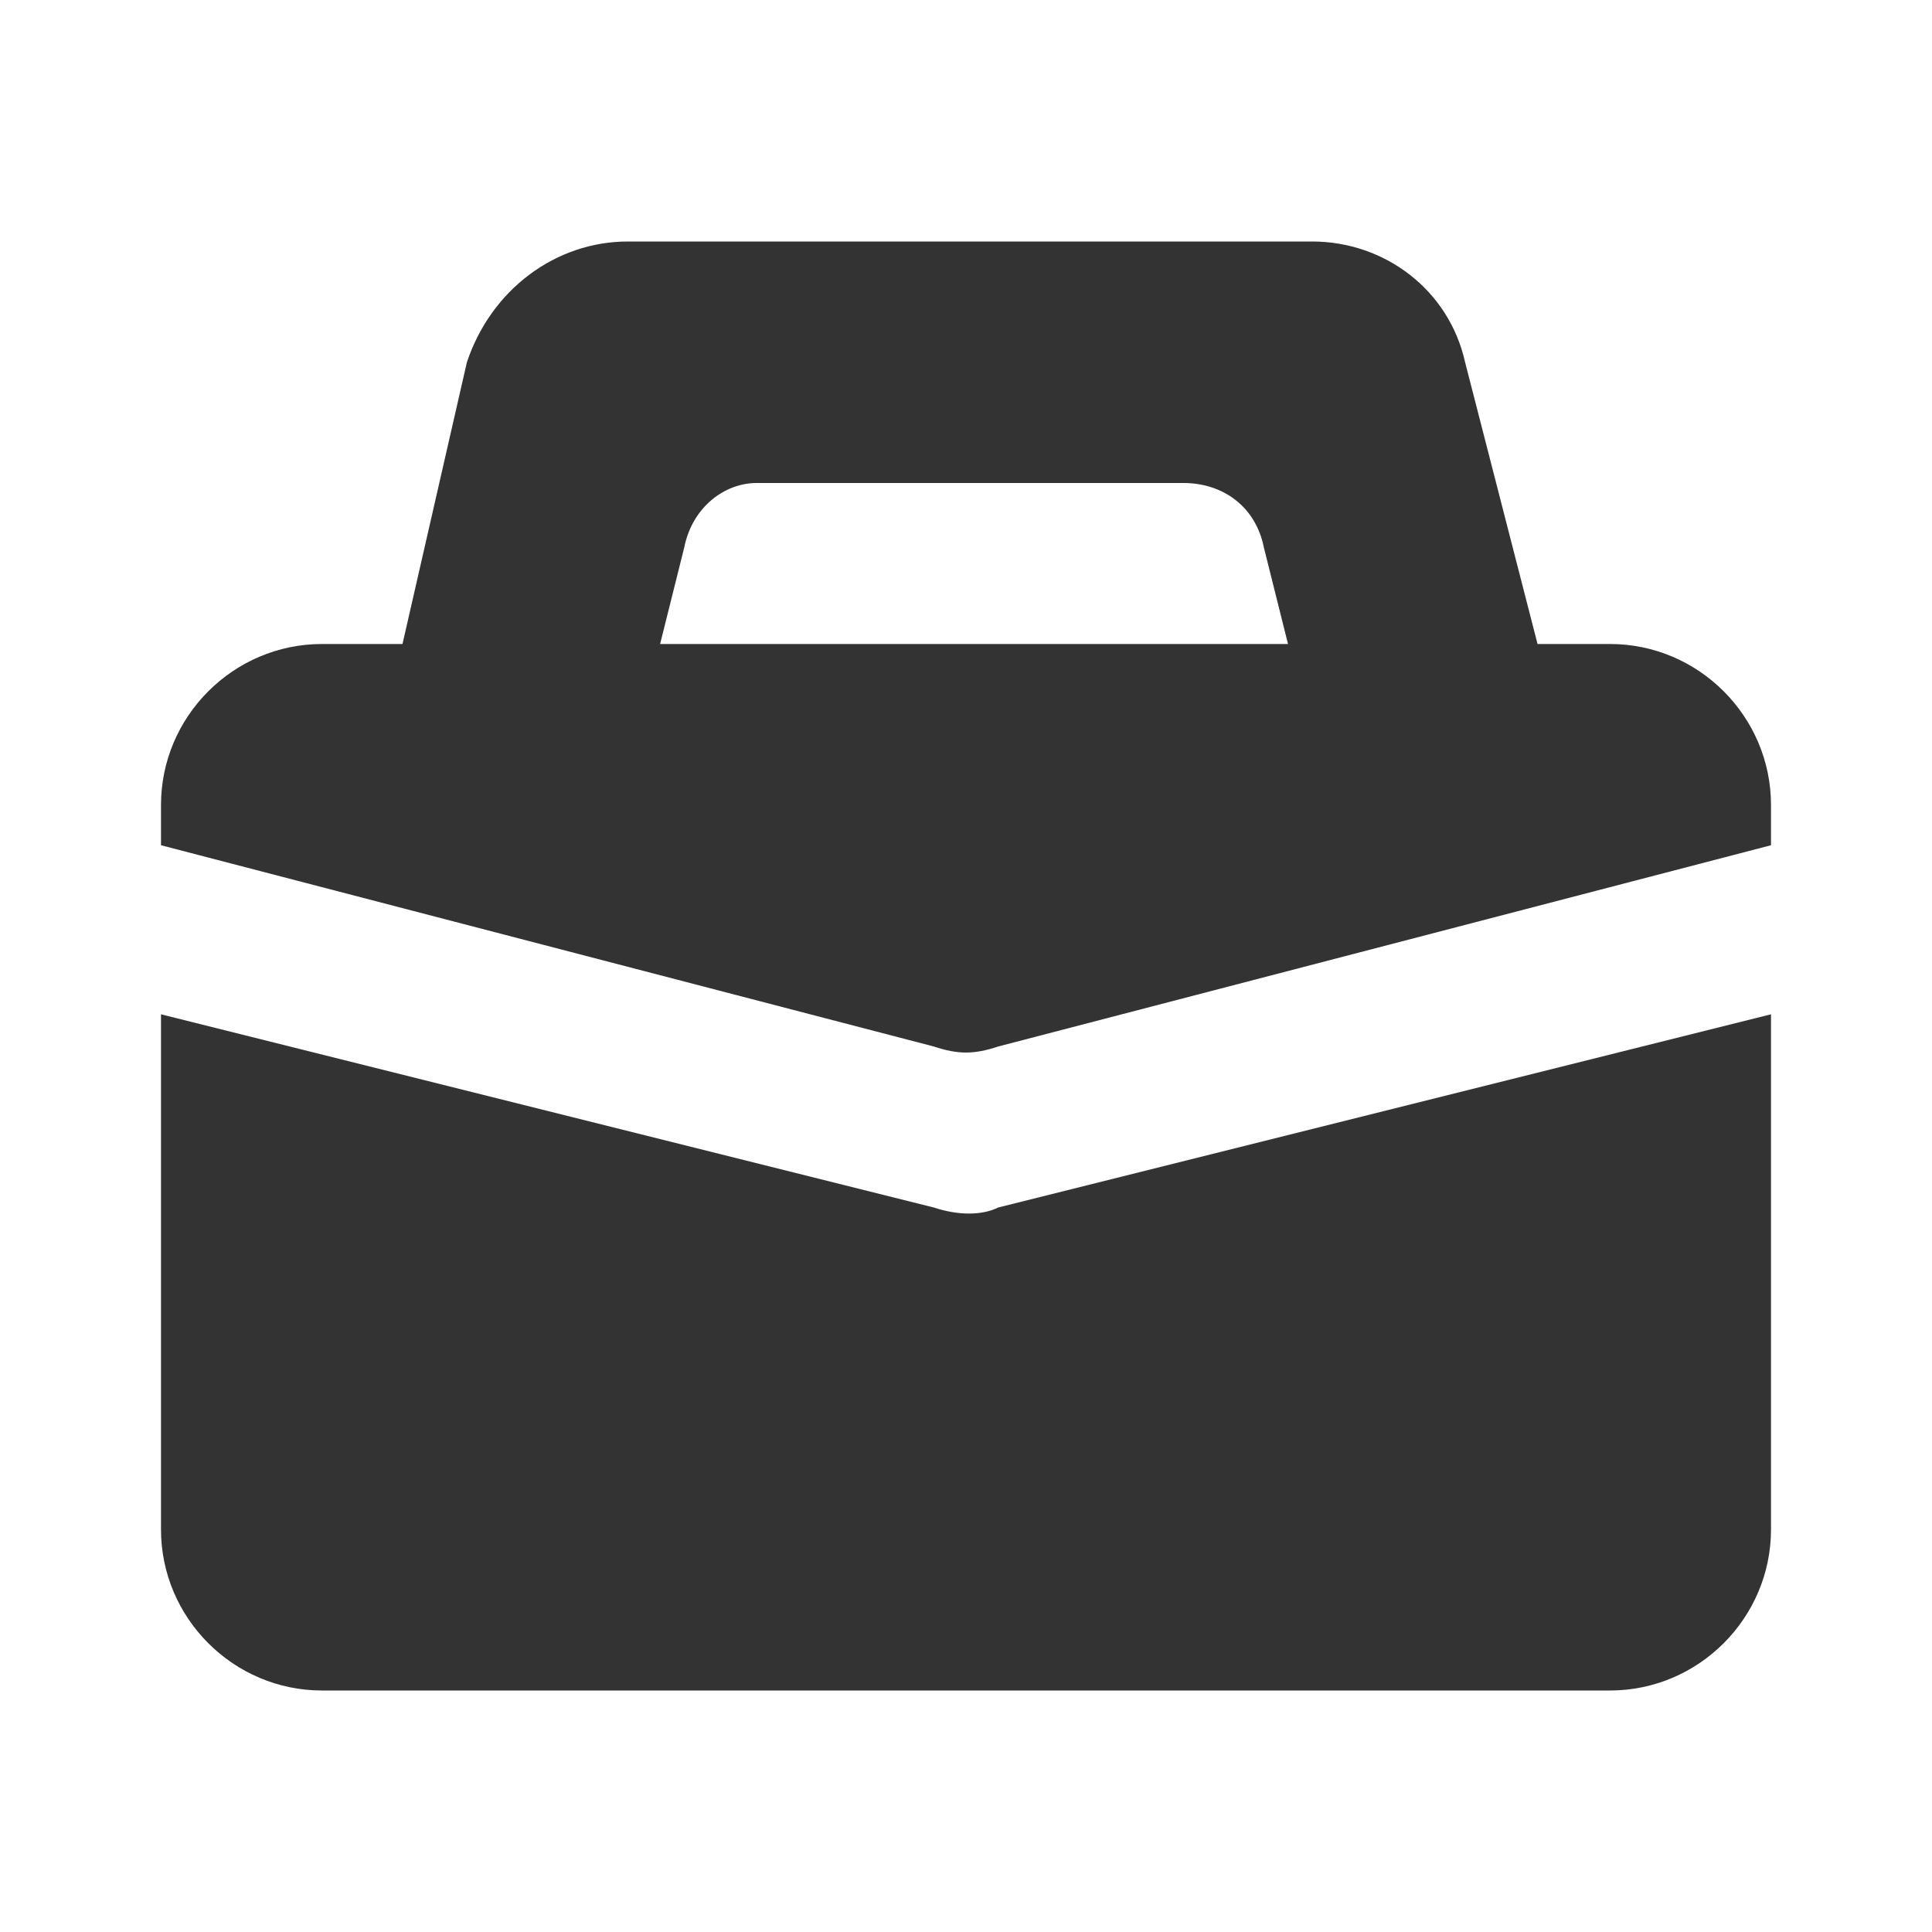 <!-- Generated by IcoMoon.io -->
<svg version="1.1" xmlns="http://www.w3.org/2000/svg" width="256" height="256" viewBox="0 0 256 256">
<title>job</title>
<path fill="#333" d="M53.333 85.333l8.533-37.333c3.2-9.6 11.733-16 21.333-16h90.667c9.6 0 18.133 6.4 20.267 16l9.6 37.333h9.6c11.733 0 21.333 9.6 21.333 21.333v5.333l-102.4 26.667c-3.2 1.067-5.333 1.067-8.533 0l-102.4-26.667v-5.333c0-11.733 9.6-21.333 21.333-21.333h10.667zM87.467 85.333h83.2l-3.2-12.8c-1.067-5.333-5.333-8.533-10.667-8.533h-56.533c-4.267 0-8.533 3.2-9.6 8.533l-3.2 12.8zM21.333 134.4l102.4 25.6c3.2 1.067 6.4 1.067 8.533 0l102.4-25.6v68.267c0 11.733-9.6 21.333-21.333 21.333h-170.667c-11.733 0-21.333-9.6-21.333-21.333v-68.267z"></path>
</svg>
